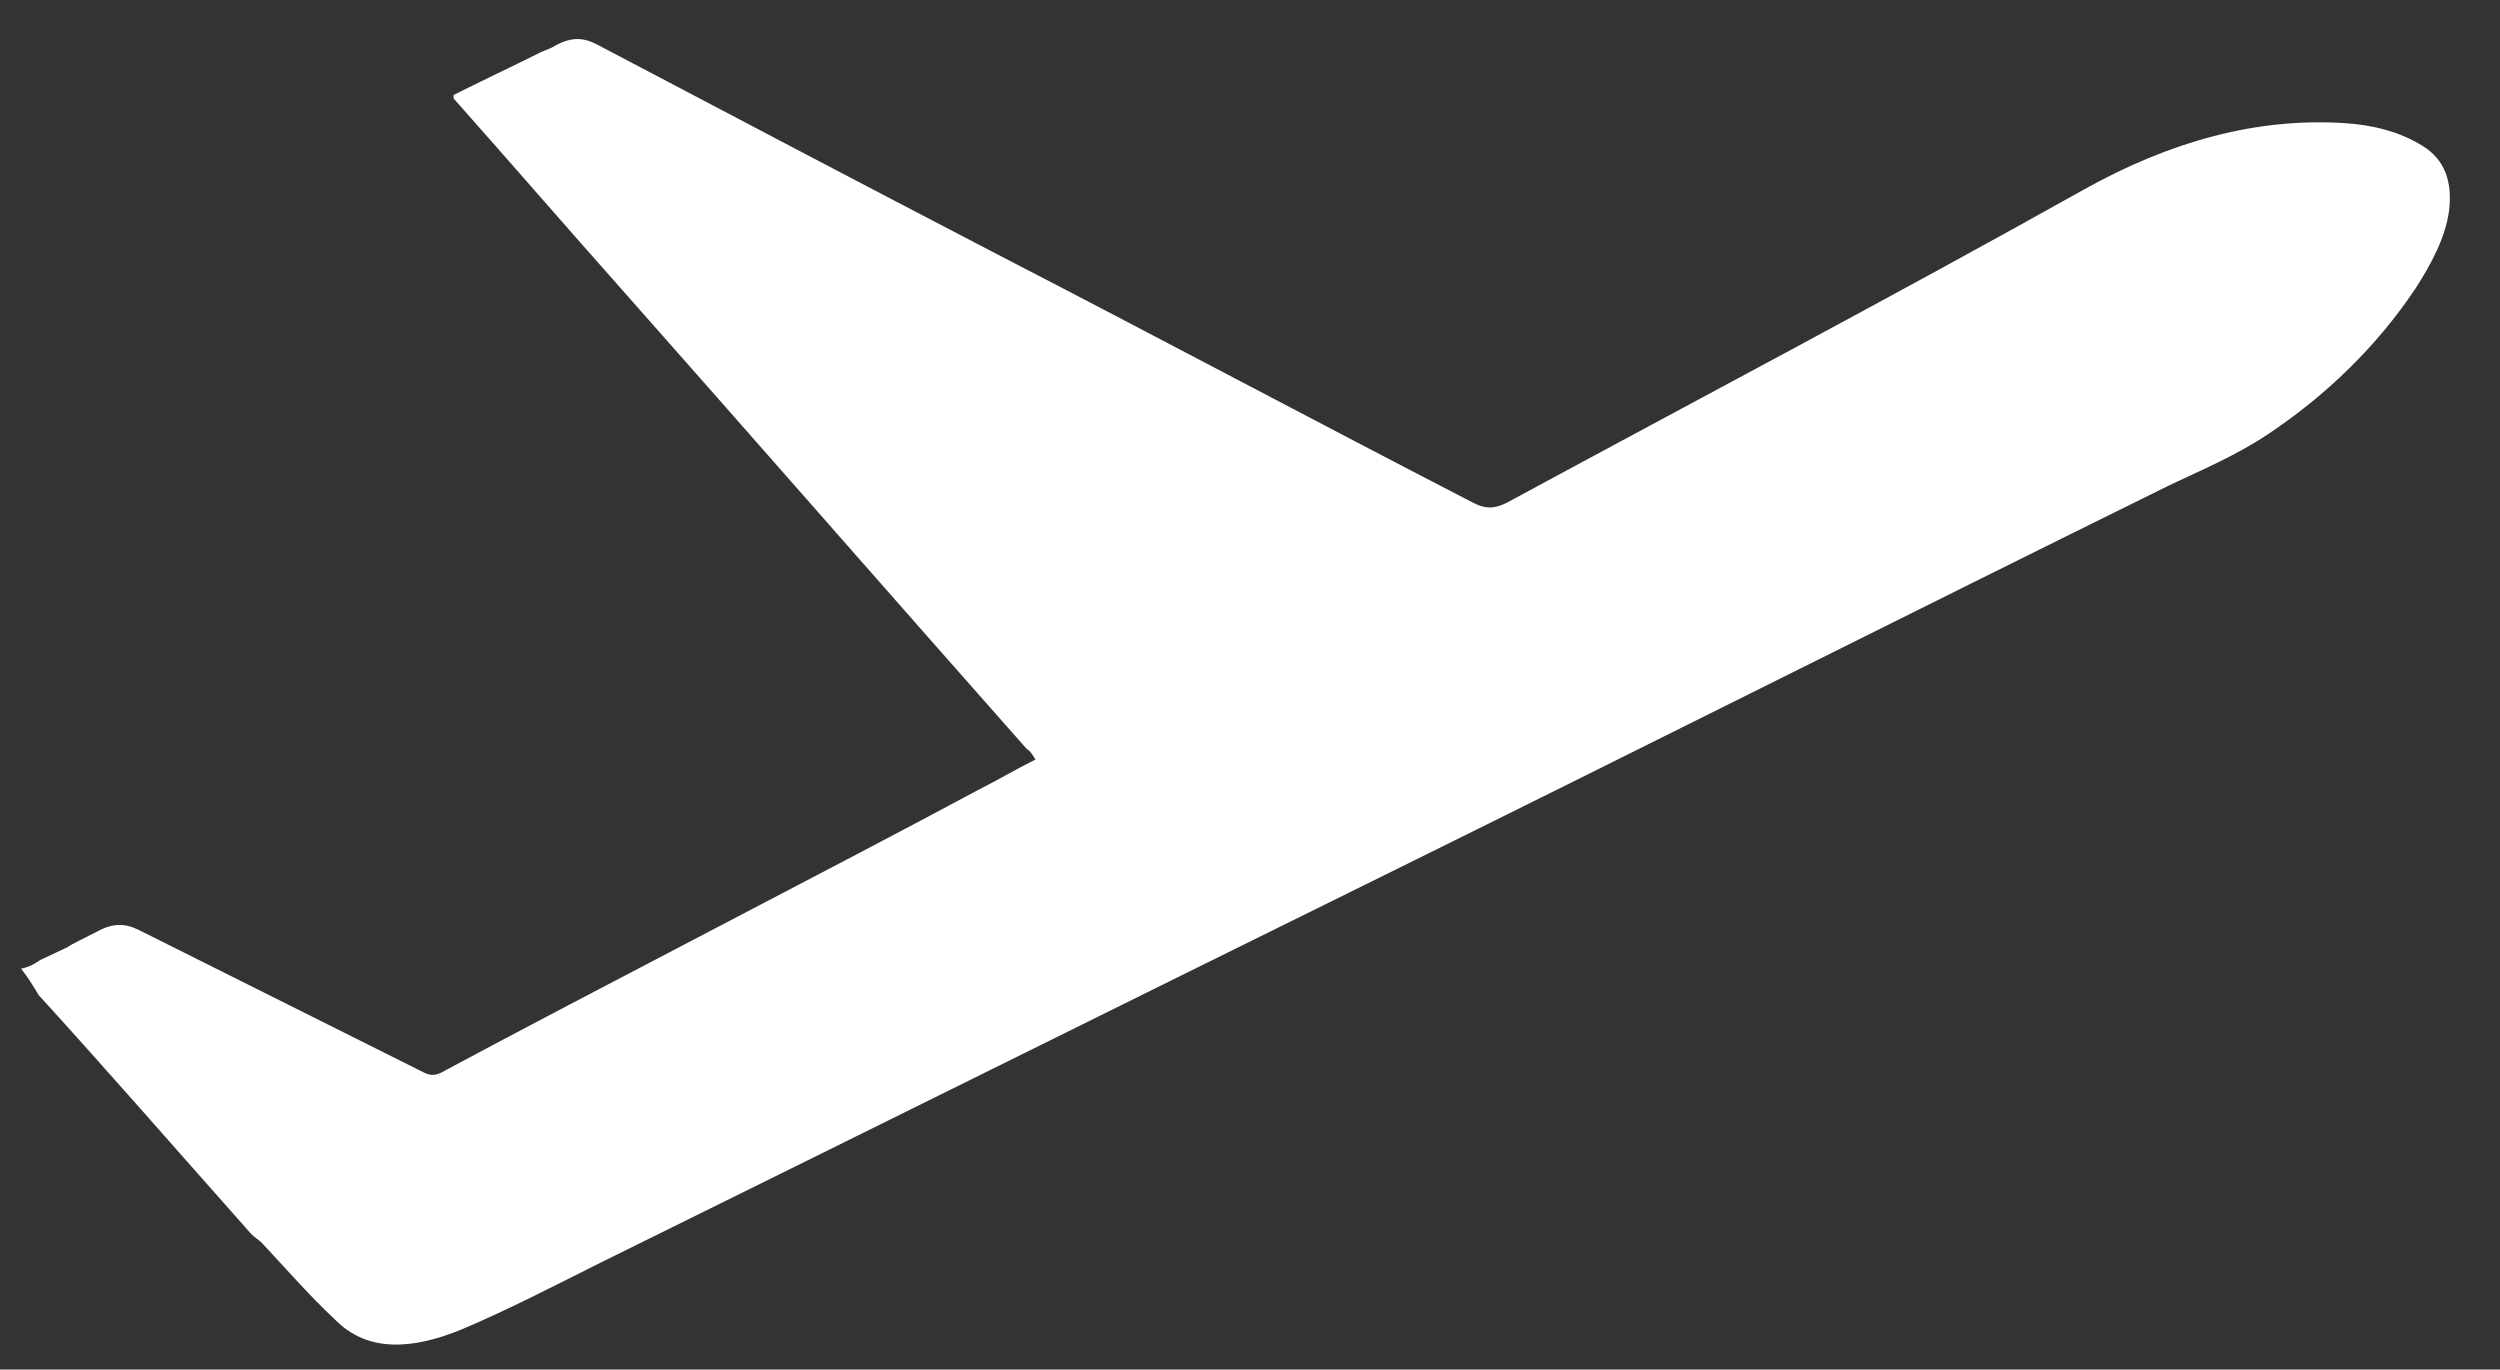 <?xml version="1.0" encoding="utf-8"?>
<!-- Generator: Adobe Illustrator 27.7.0, SVG Export Plug-In . SVG Version: 6.00 Build 0)  -->
<svg version="1.1" id="Layer_1" xmlns="http://www.w3.org/2000/svg" xmlns:xlink="http://www.w3.org/1999/xlink" x="0px" y="0px"
	 viewBox="0 0 142.2 77.9" style="enable-background:new 0 0 142.2 77.9;" xml:space="preserve">
<rect x="0" y="0" width="142.2" height="77.9" fill="#333333" stroke="none"/>
<style type="text/css">
	.st0{fill:#FFFFFF;}
</style>
<path class="st0" d="M25.8,5.4c1.6-0.8,3.3-1.6,4.9-2.4c0.2-0.1,0.5-0.2,0.7-0.3c1-0.6,1.7-0.6,2.5-0.2c7.6,4,15.2,8,22.7,11.9
	c9.1,4.7,18.1,9.5,27.2,14.2c0.6,0.3,1.1,0.4,1.9,0c10.9-5.9,21.9-11.7,32.8-17.8c5-2.8,9.9-4.1,14.8-3.8c1.7,0.1,3.2,0.5,4.5,1.3
	c1.3,0.8,1.7,2.1,1.5,3.7c-0.2,1.5-1,3-1.9,4.4c-2.2,3.3-5.1,6.1-8.4,8.3c-1.8,1.2-3.7,2-5.6,2.9c-15,7.4-29.9,14.9-44.9,22.3
	c-14.8,7.3-29.5,14.6-44.3,21.9c-2.6,1.3-5.3,2.7-7.9,3.8c-2.9,1.2-5.4,1.3-7.2-0.5c-1.5-1.4-2.8-2.9-4.2-4.4
	c-0.2-0.2-0.4-0.3-0.6-0.5c-4-4.5-8-9.1-12.1-13.6c-0.3-0.5-0.6-1-1-1.5C1.7,55,2,54.8,2.3,54.6c3.2-1.5,0,0,3.2-1.6
	c0.9-0.5,1.6-0.5,2.4-0.1c5.4,2.7,10.8,5.4,16.2,8.1c0.4,0.2,0.7,0.2,1.2-0.1c8-4.3,22.4-11.7,30.4-16c1-0.5,2-1.1,3.2-1.7
	c-0.2-0.3-0.3-0.5-0.5-0.6c-7.7-8.7-15.3-17.4-23-26.1c-3.2-3.6-6.4-7.3-9.6-10.9C25.8,5.5,25.8,5.4,25.8,5.4"/>
</svg>

